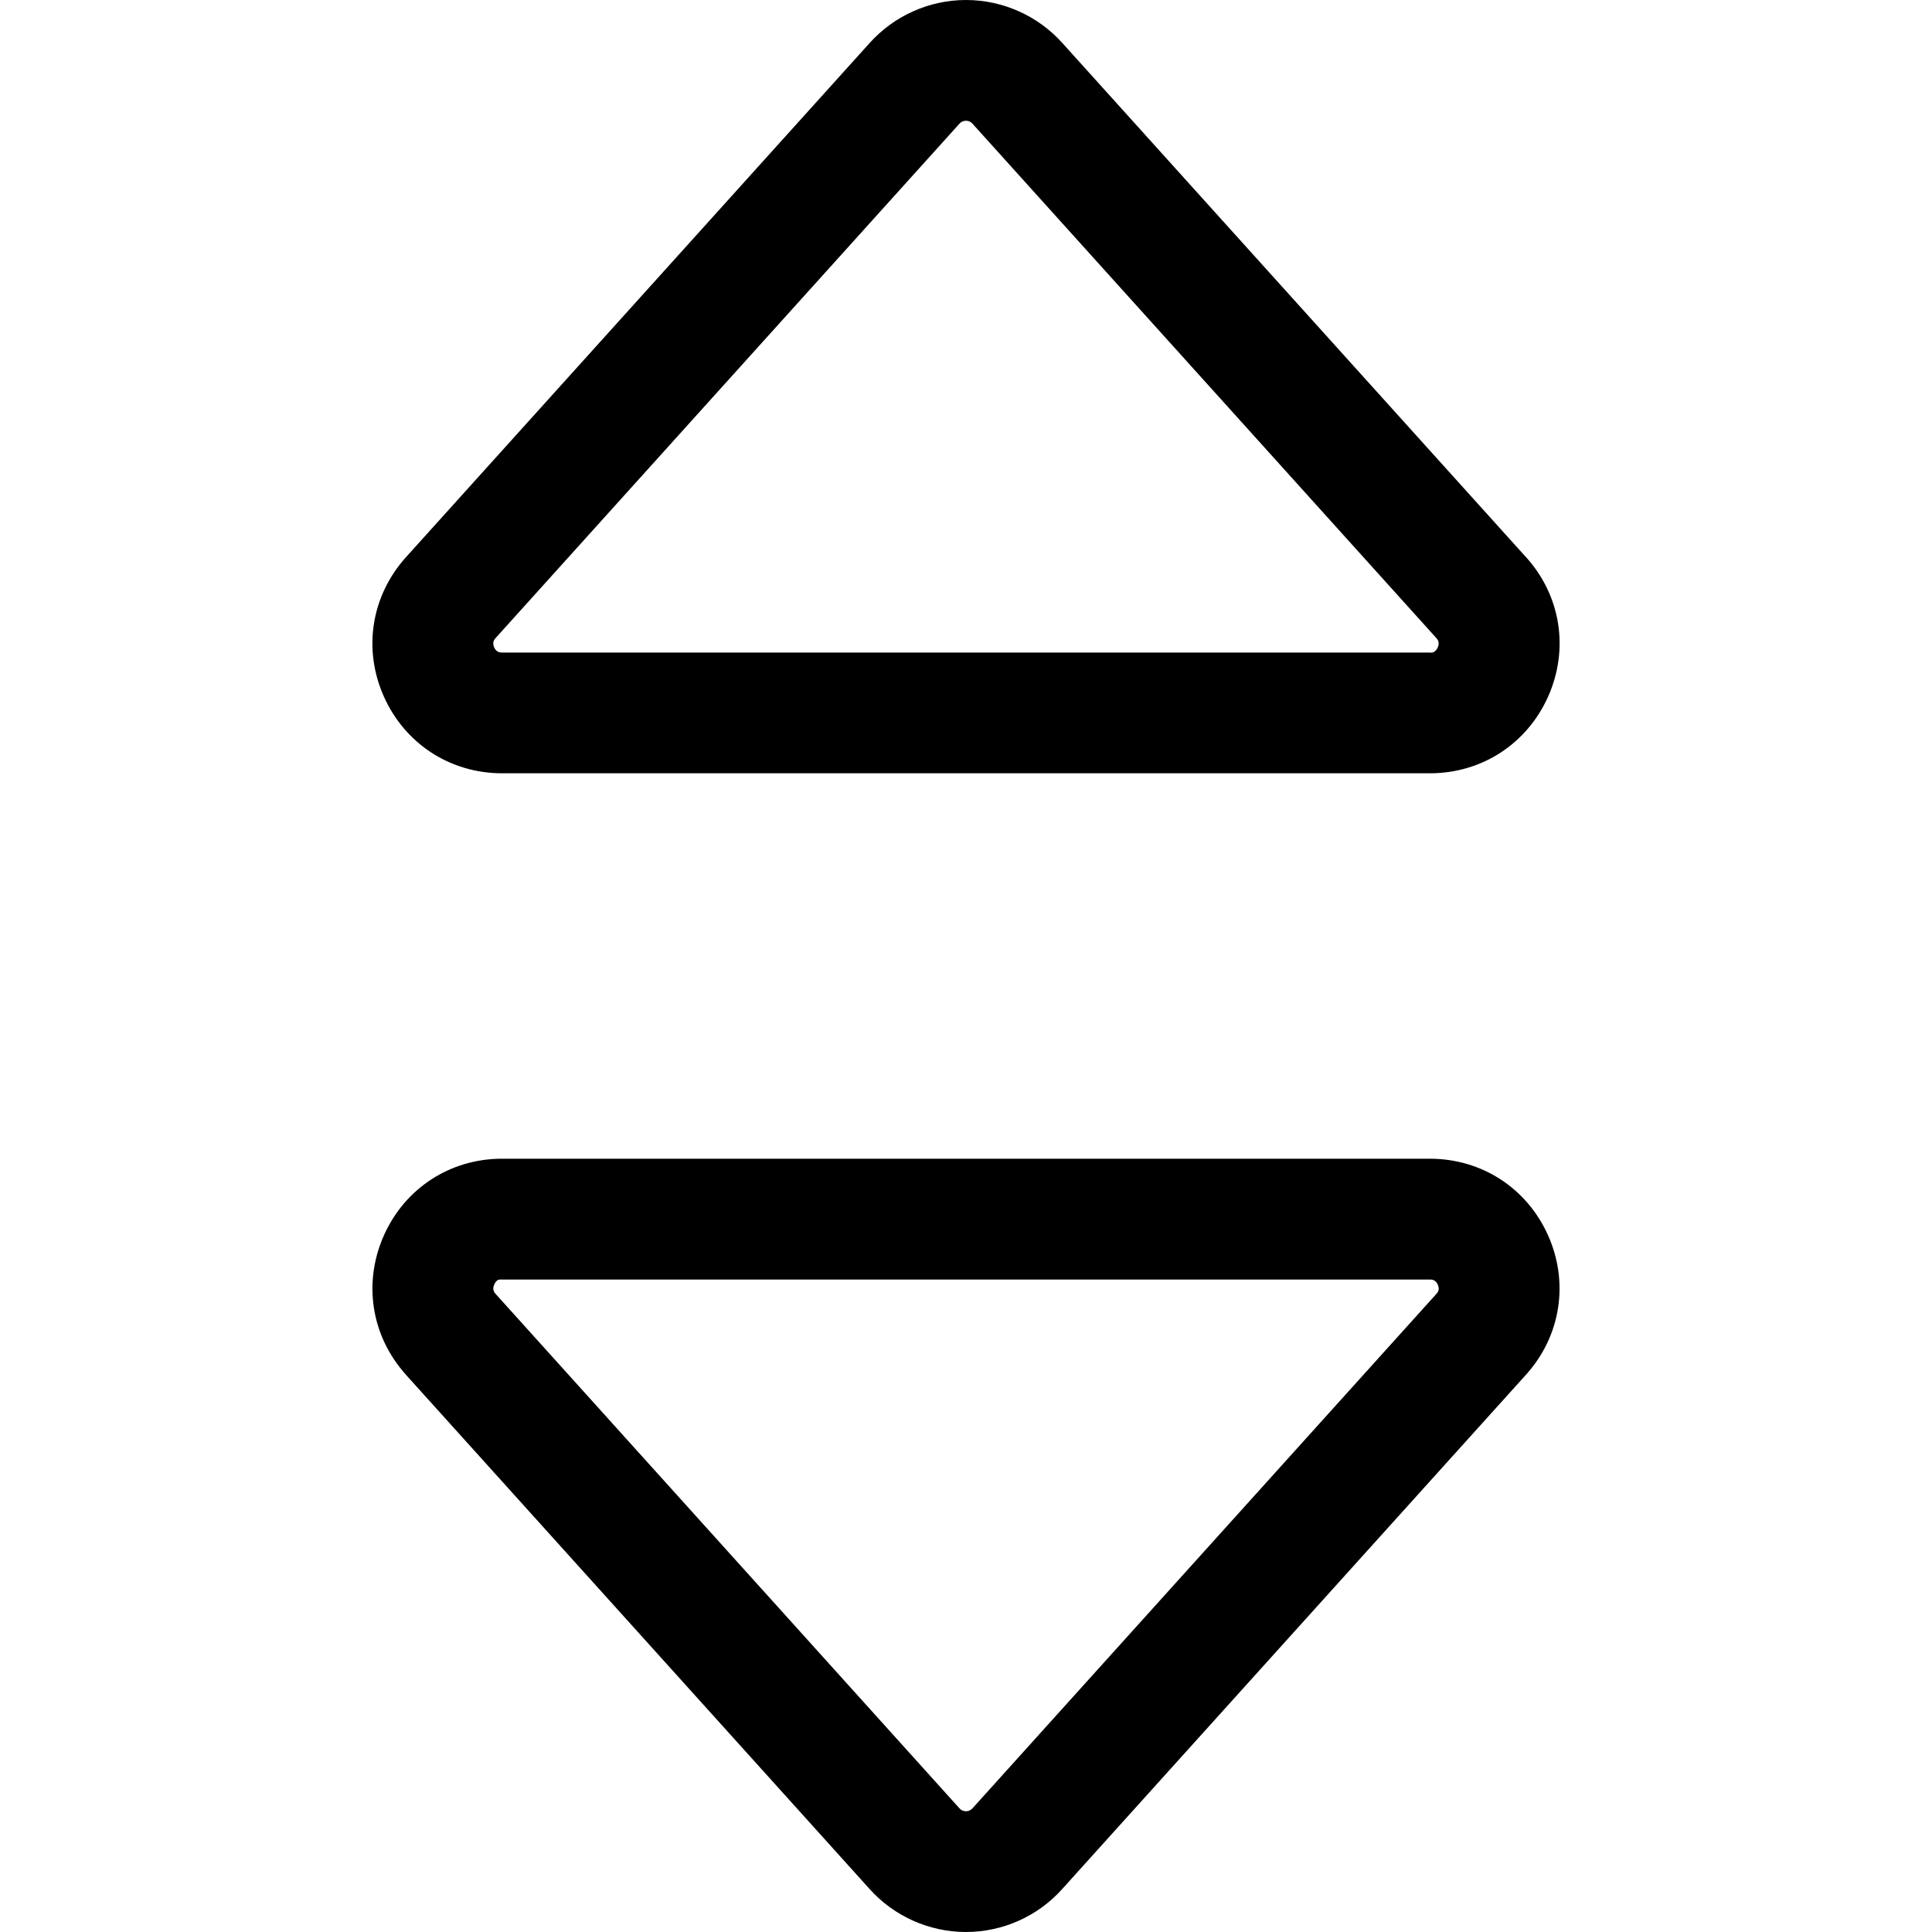 <svg xmlns="http://www.w3.org/2000/svg" viewBox="0 0 32 32"><!--! Font Icona - https://fonticona.com | License - https://fonticona.com/license | Copyright 2022 FontIcona.com --><path d="M15.999,32C15.999,32,15.999,32,15.999,32c-0.606,0-1.187-0.259-1.592-0.708l-7.683-8.521c0,0,0,0,0-0.001c-0.575-0.638-0.715-1.521-0.366-2.307c0.35-0.784,1.099-1.271,1.956-1.271c0.001,0,0.001,0,0.002,0h15.367c0.859,0,1.609,0.487,1.959,1.272c0.349,0.784,0.208,1.668-0.367,2.306l-7.684,8.521C17.186,31.742,16.605,32,15.999,32z M8.209,21.431l7.683,8.521C15.921,29.984,15.957,30,15.999,30l0,0c0.043,0,0.079-0.017,0.108-0.048l7.684-8.521c0.019-0.021,0.062-0.068,0.023-0.153c-0.037-0.085-0.103-0.085-0.131-0.085H8.316c-0.053-0.003-0.093,0-0.13,0.084C8.147,21.362,8.191,21.41,8.209,21.431L8.209,21.431z"/><path d="M23.684,12.808c-0.001,0-0.001,0-0.002,0H8.316c-0.858,0-1.608-0.487-1.958-1.271c-0.35-0.785-0.209-1.668,0.365-2.307l7.684-8.521C14.814,0.258,15.394,0,16,0c0,0,0,0,0.001,0c0.605,0,1.186,0.259,1.591,0.708l7.684,8.521c0.001,0,0.001,0,0.001,0c0.575,0.638,0.715,1.522,0.365,2.308C25.292,12.321,24.542,12.808,23.684,12.808z M16,2c-0.043,0-0.079,0.016-0.108,0.048l-7.683,8.52c-0.018,0.021-0.062,0.069-0.024,0.155c0.038,0.085,0.103,0.085,0.13,0.085h15.367c0.03,0.008,0.094,0.001,0.132-0.085c0.038-0.085-0.006-0.134-0.024-0.155l-7.684-8.521C16.078,2.016,16.042,2,16,2L16,2z"/></svg>